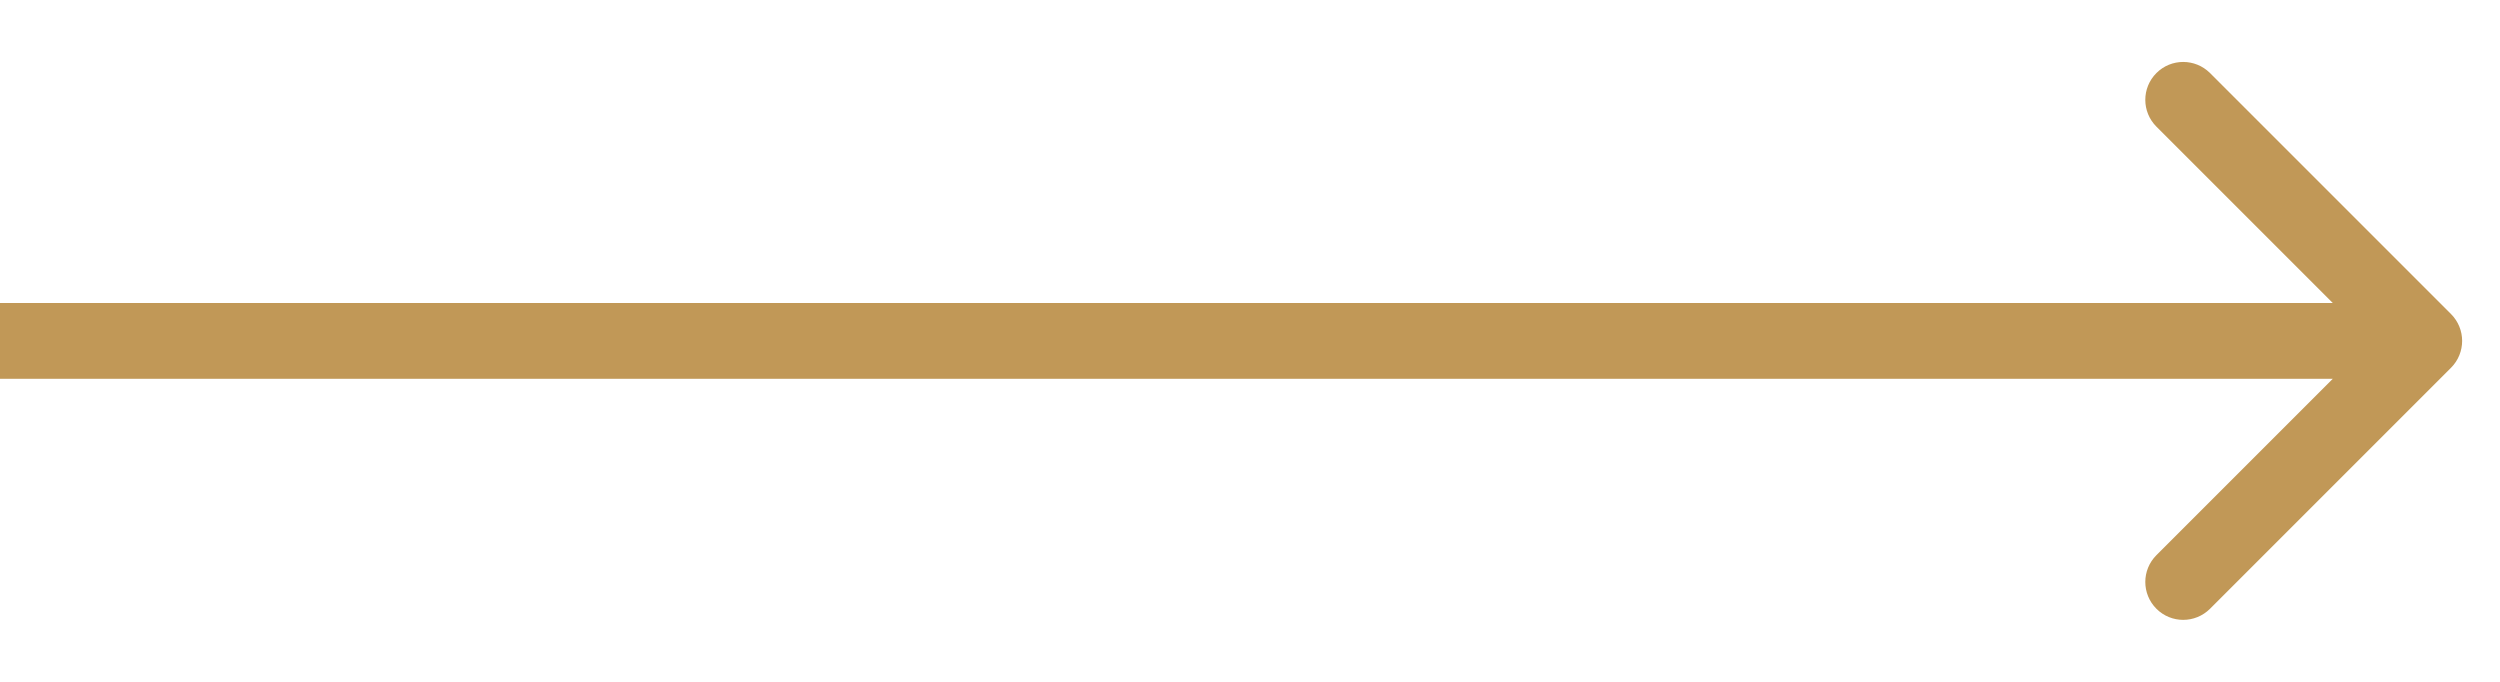 <svg width="33" height="9" viewBox="0 0 33 9" fill="none" xmlns="http://www.w3.org/2000/svg">
<path d="M32.354 4.854C32.549 4.658 32.549 4.342 32.354 4.146L29.172 0.964C28.976 0.769 28.66 0.769 28.465 0.964C28.269 1.16 28.269 1.476 28.465 1.672L31.293 4.5L28.465 7.328C28.269 7.524 28.269 7.84 28.465 8.036C28.66 8.231 28.976 8.231 29.172 8.036L32.354 4.854ZM0 5H32V4H0V5Z" fill="#C19857"/>
</svg>

